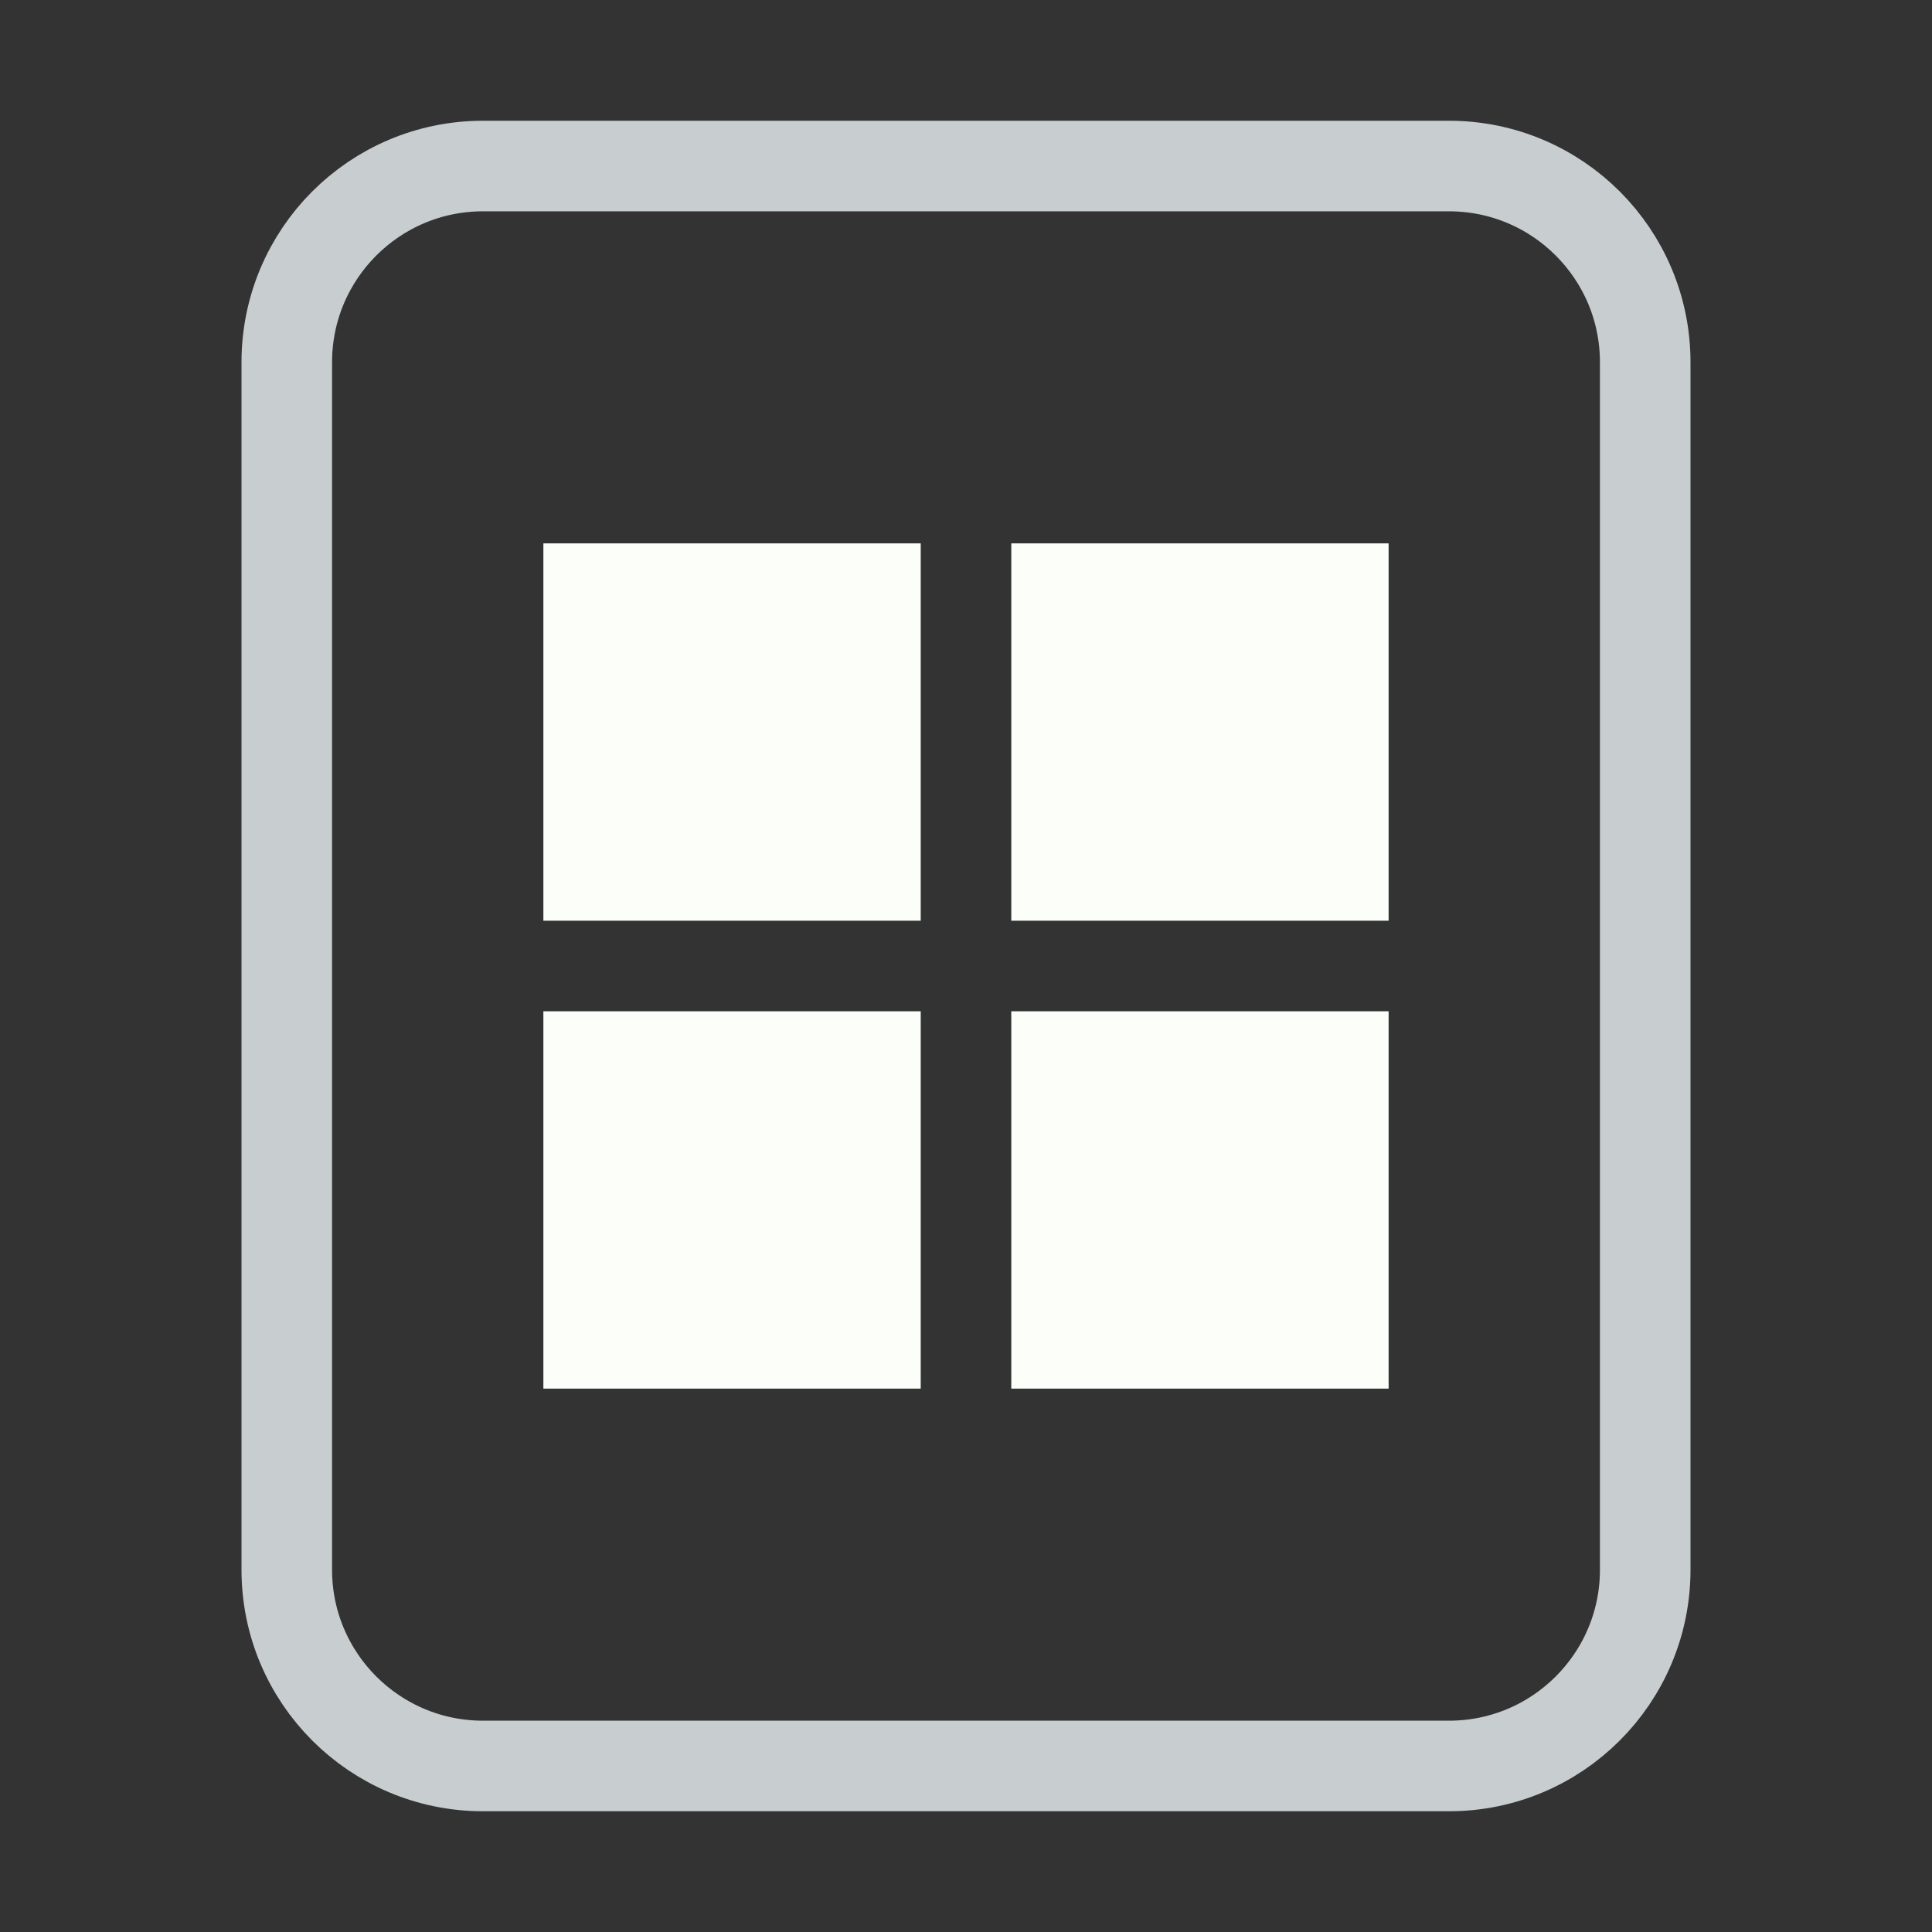<svg width="128" height="128" viewBox="0 0 128 128" fill="none" xmlns="http://www.w3.org/2000/svg">
<rect x="0" y="0" width="128" height="128" fill="#333333" stroke="none"/>
<path d="M52 11H76H96C103.18 11 109 16.82 109 24V30.4V52.8V104C109 111.18 103.18 117 96 117H76H64H52H32C24.82 117 19 111.18 19 104V52.8V24C19 16.82 24.82 11 32 11H52Z" stroke="#C8CED0" stroke-width="6"/>
<rect x="67" y="36" width="25" height="25" fill="#FBFEF9"/>
<rect x="67" y="67" width="25" height="25" fill="#FBFEF9"/>
<rect x="36" y="67" width="25" height="25" fill="#FBFEF9"/>
<rect x="36" y="36" width="25" height="25" fill="#FBFEF9"/>
</svg>
